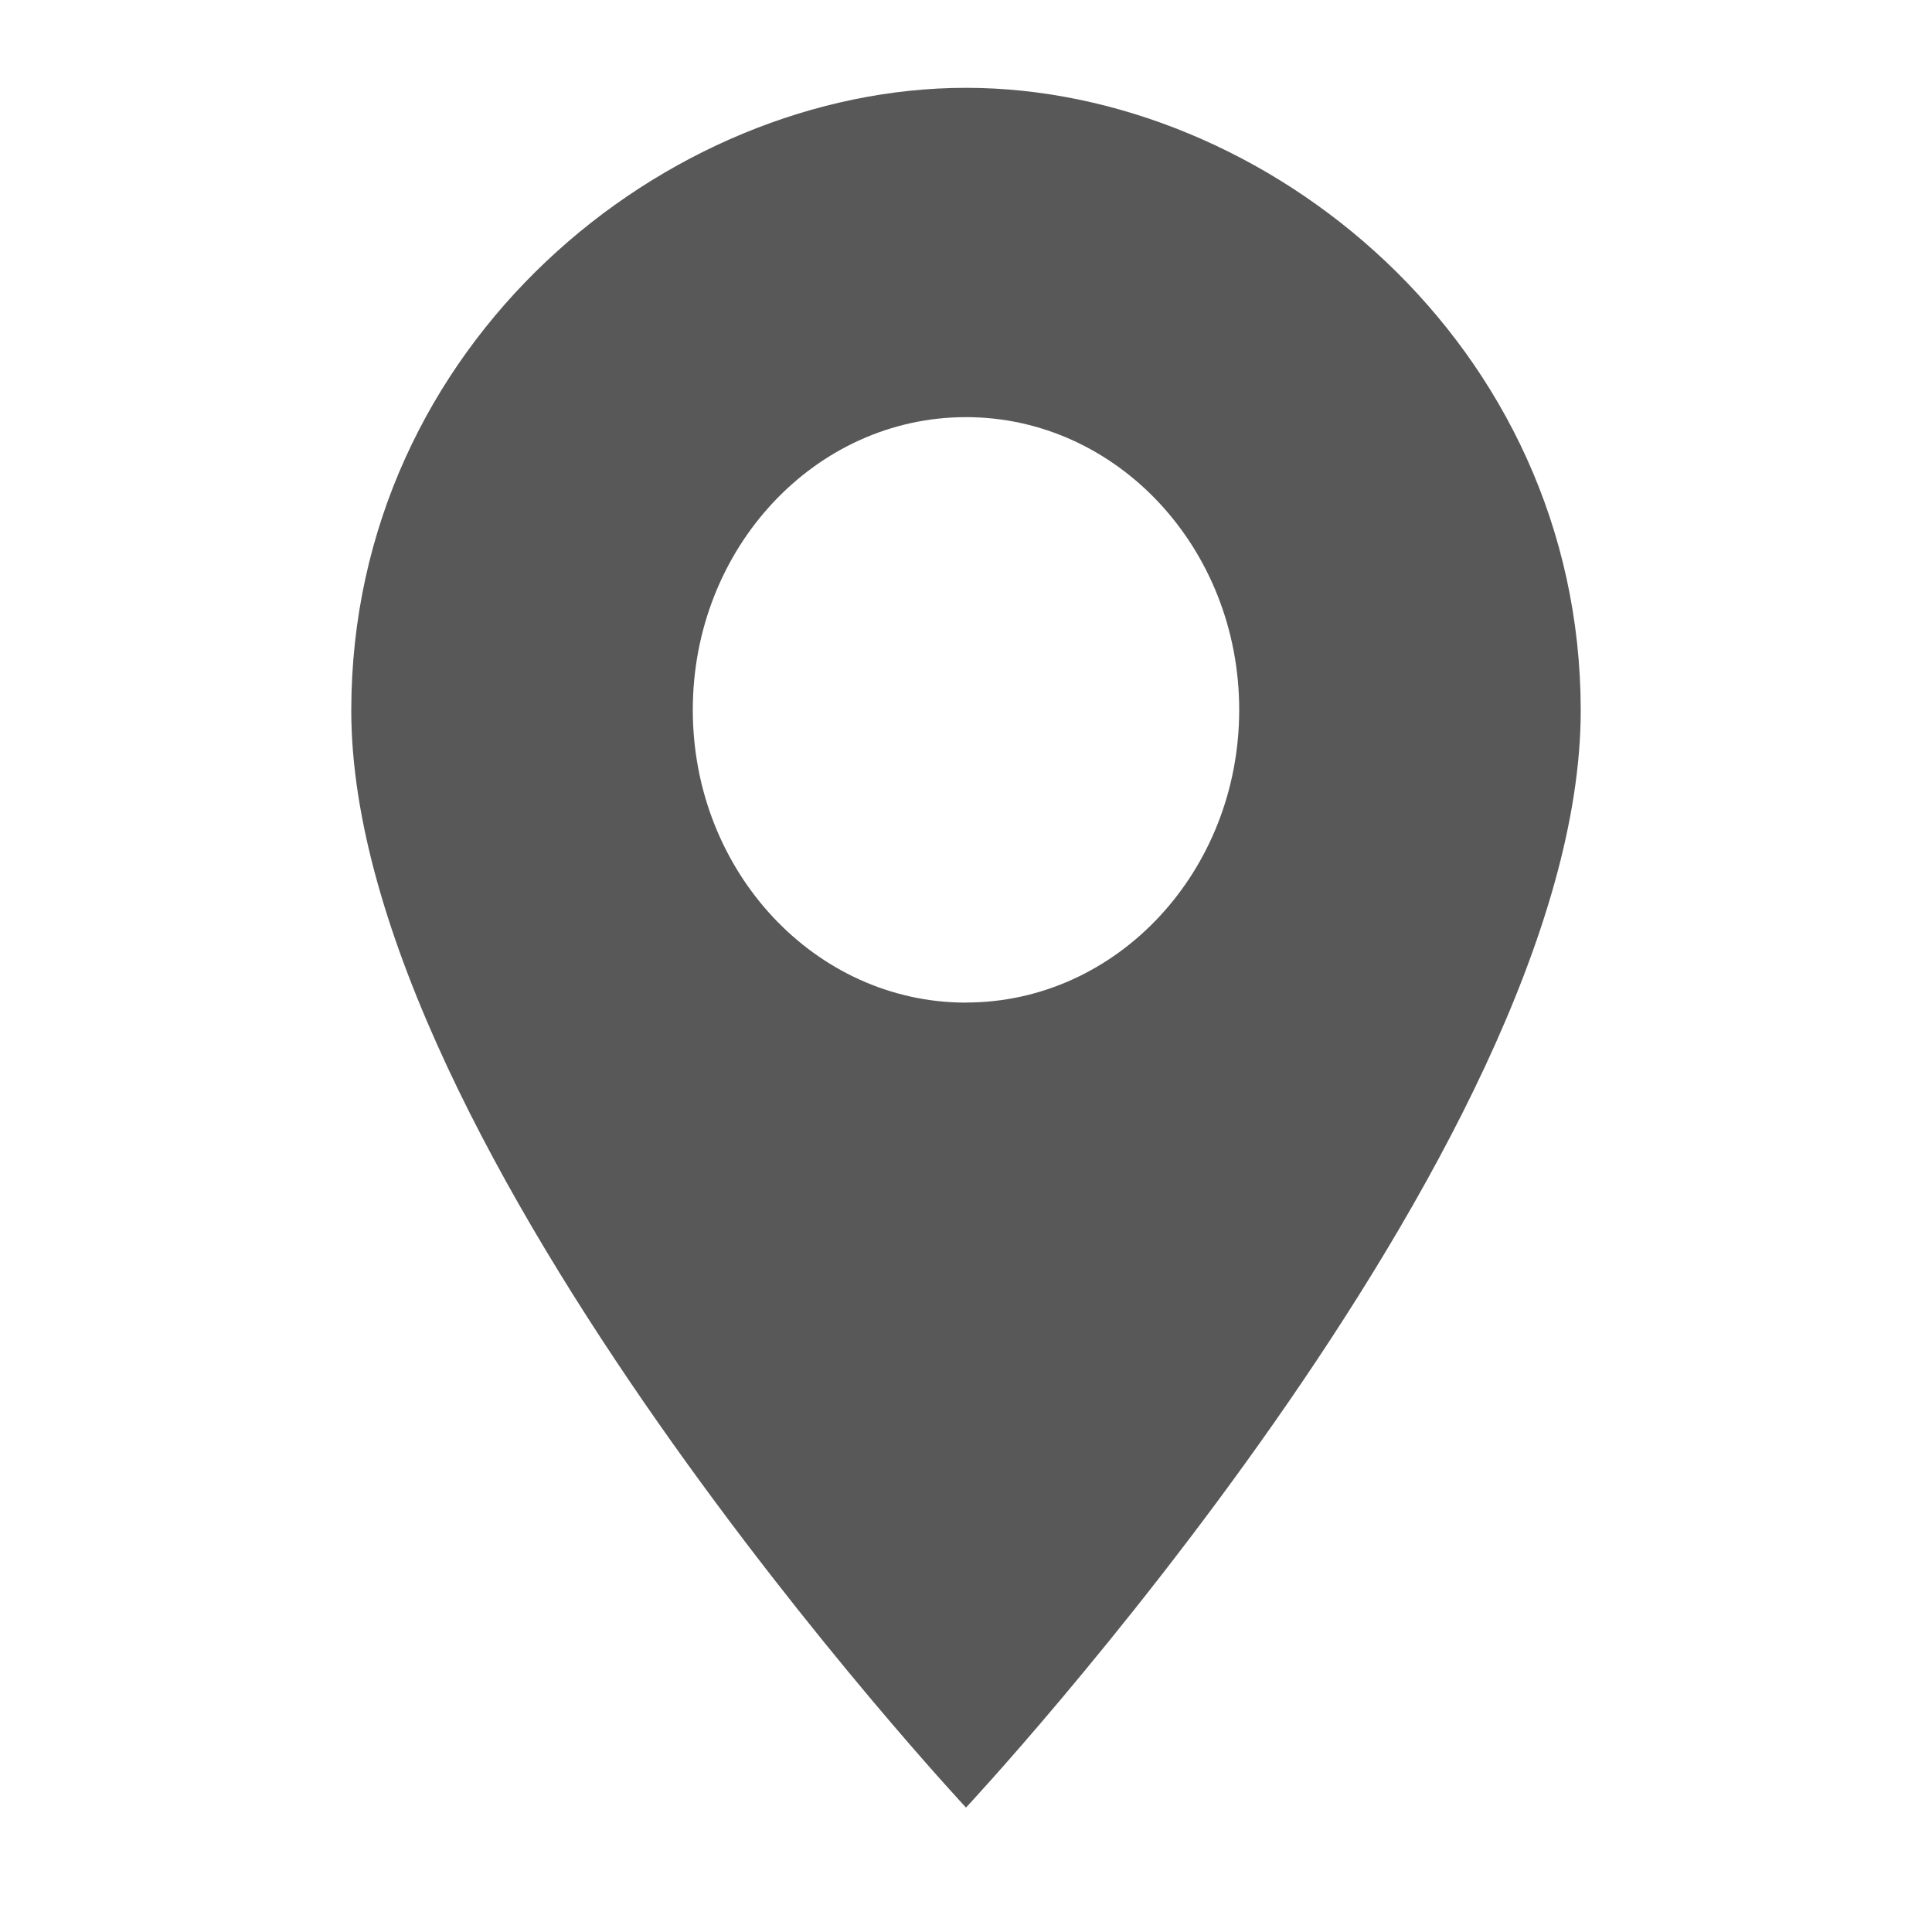 <svg xmlns="http://www.w3.org/2000/svg" viewBox="0 0 22 22"><path d="M11 1C7.578 1 4.006 3.912 4 8.083c-.007 4.992 7 12.5 7 12.5s7.007-7.497 7-12.5C17.994 3.918 14.422 1 11 1zm0 10.417c-1.718 0-3.111-1.492-3.111-3.333C7.889 6.242 9.282 4.75 11 4.75c1.718 0 3.111 1.492 3.111 3.333 0 1.841-1.393 3.333-3.111 3.333z" fill="#585858" fill-rule="nonzero"/></svg>